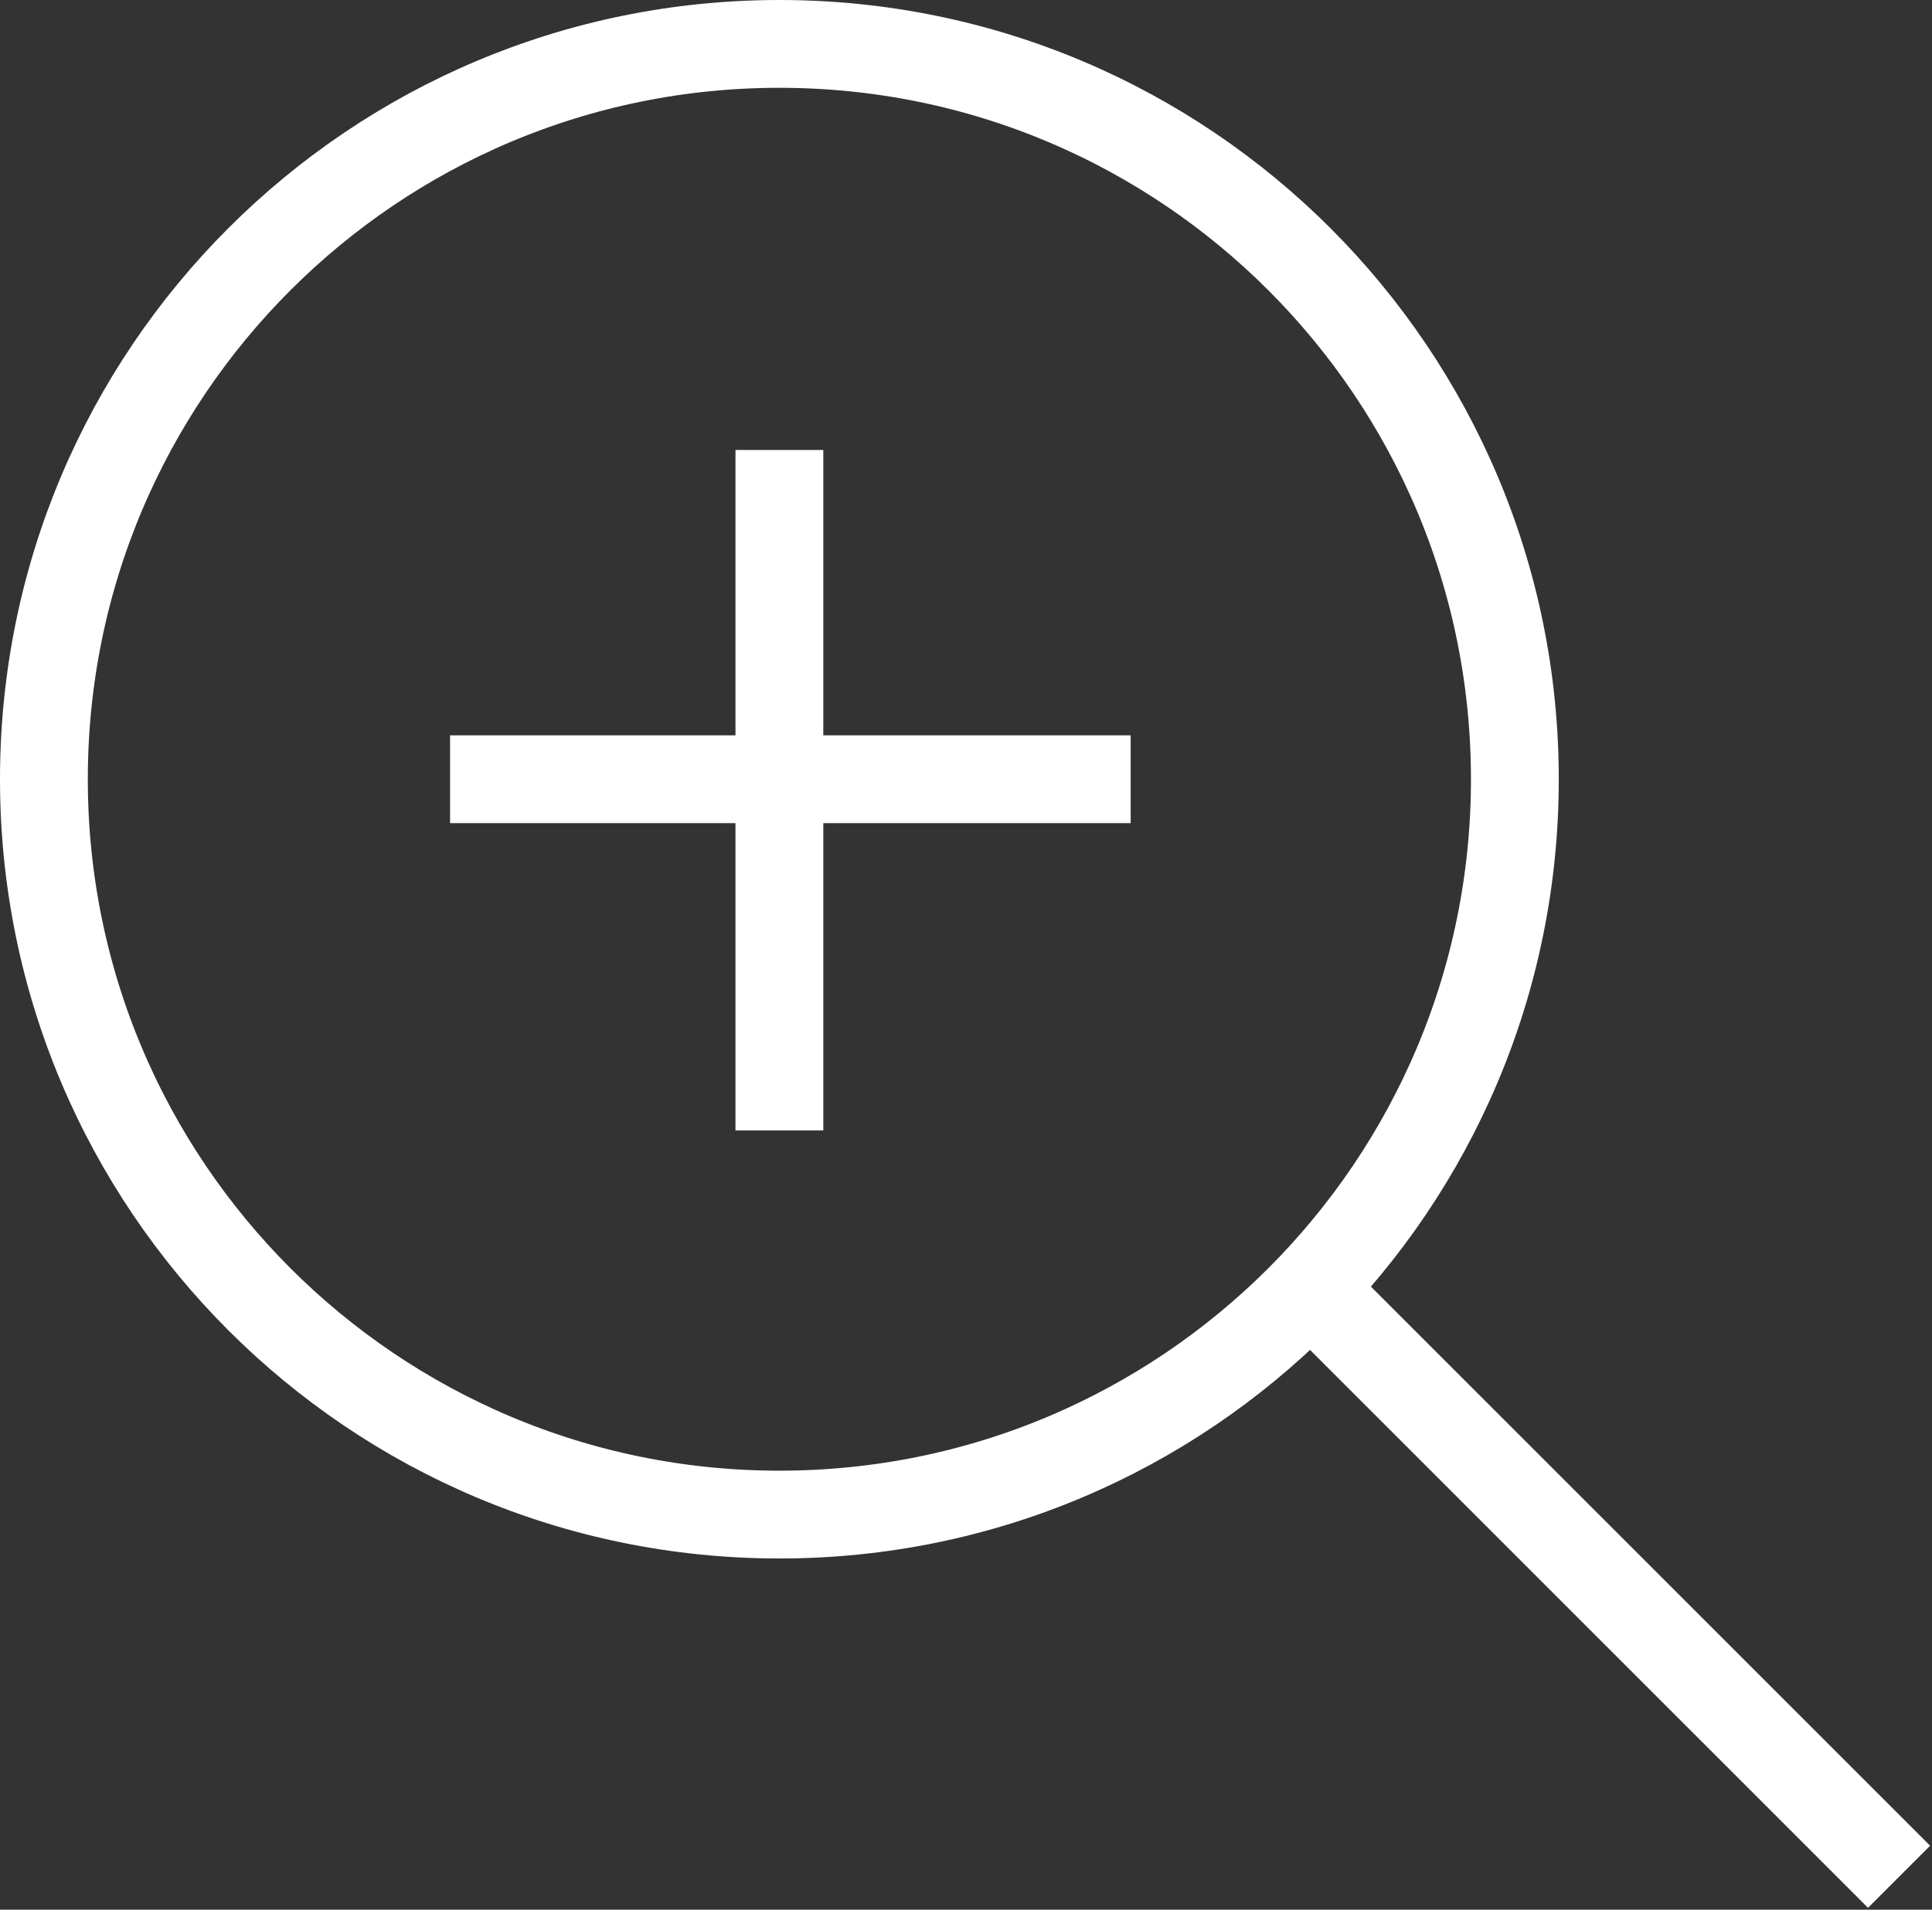 <svg xmlns="http://www.w3.org/2000/svg" width="88" height="87" viewBox="0 0 88 87"><rect x="0" y="0" width="88" height="87" fill="#333333" stroke="none"/><defs><clipPath id="2chna"><path fill="#fff" d="M0 35.5C0 15.894 15.894 0 35.5 0S71 15.894 71 35.5 55.106 71 35.5 71 0 55.106 0 35.5z"/></clipPath></defs><g><g><g><path fill="none" stroke="#fff" stroke-miterlimit="50" stroke-width="8" d="M0 35.5C0 15.894 15.894 0 35.5 0S71 15.894 71 35.5 55.106 71 35.5 71 0 55.106 0 35.5z" clip-path="url(&quot;#2chna&quot;)"/></g><g><path fill="none" stroke="#fff" stroke-miterlimit="50" stroke-width="4" d="M59.5 58.5l27 27"/></g><g><path fill="none" stroke="#fff" stroke-miterlimit="50" stroke-width="4" d="M35.5 20.5v31"/></g><g><path fill="none" stroke="#fff" stroke-miterlimit="50" stroke-width="4" d="M51.5 35.5h-31"/></g></g></g></svg>